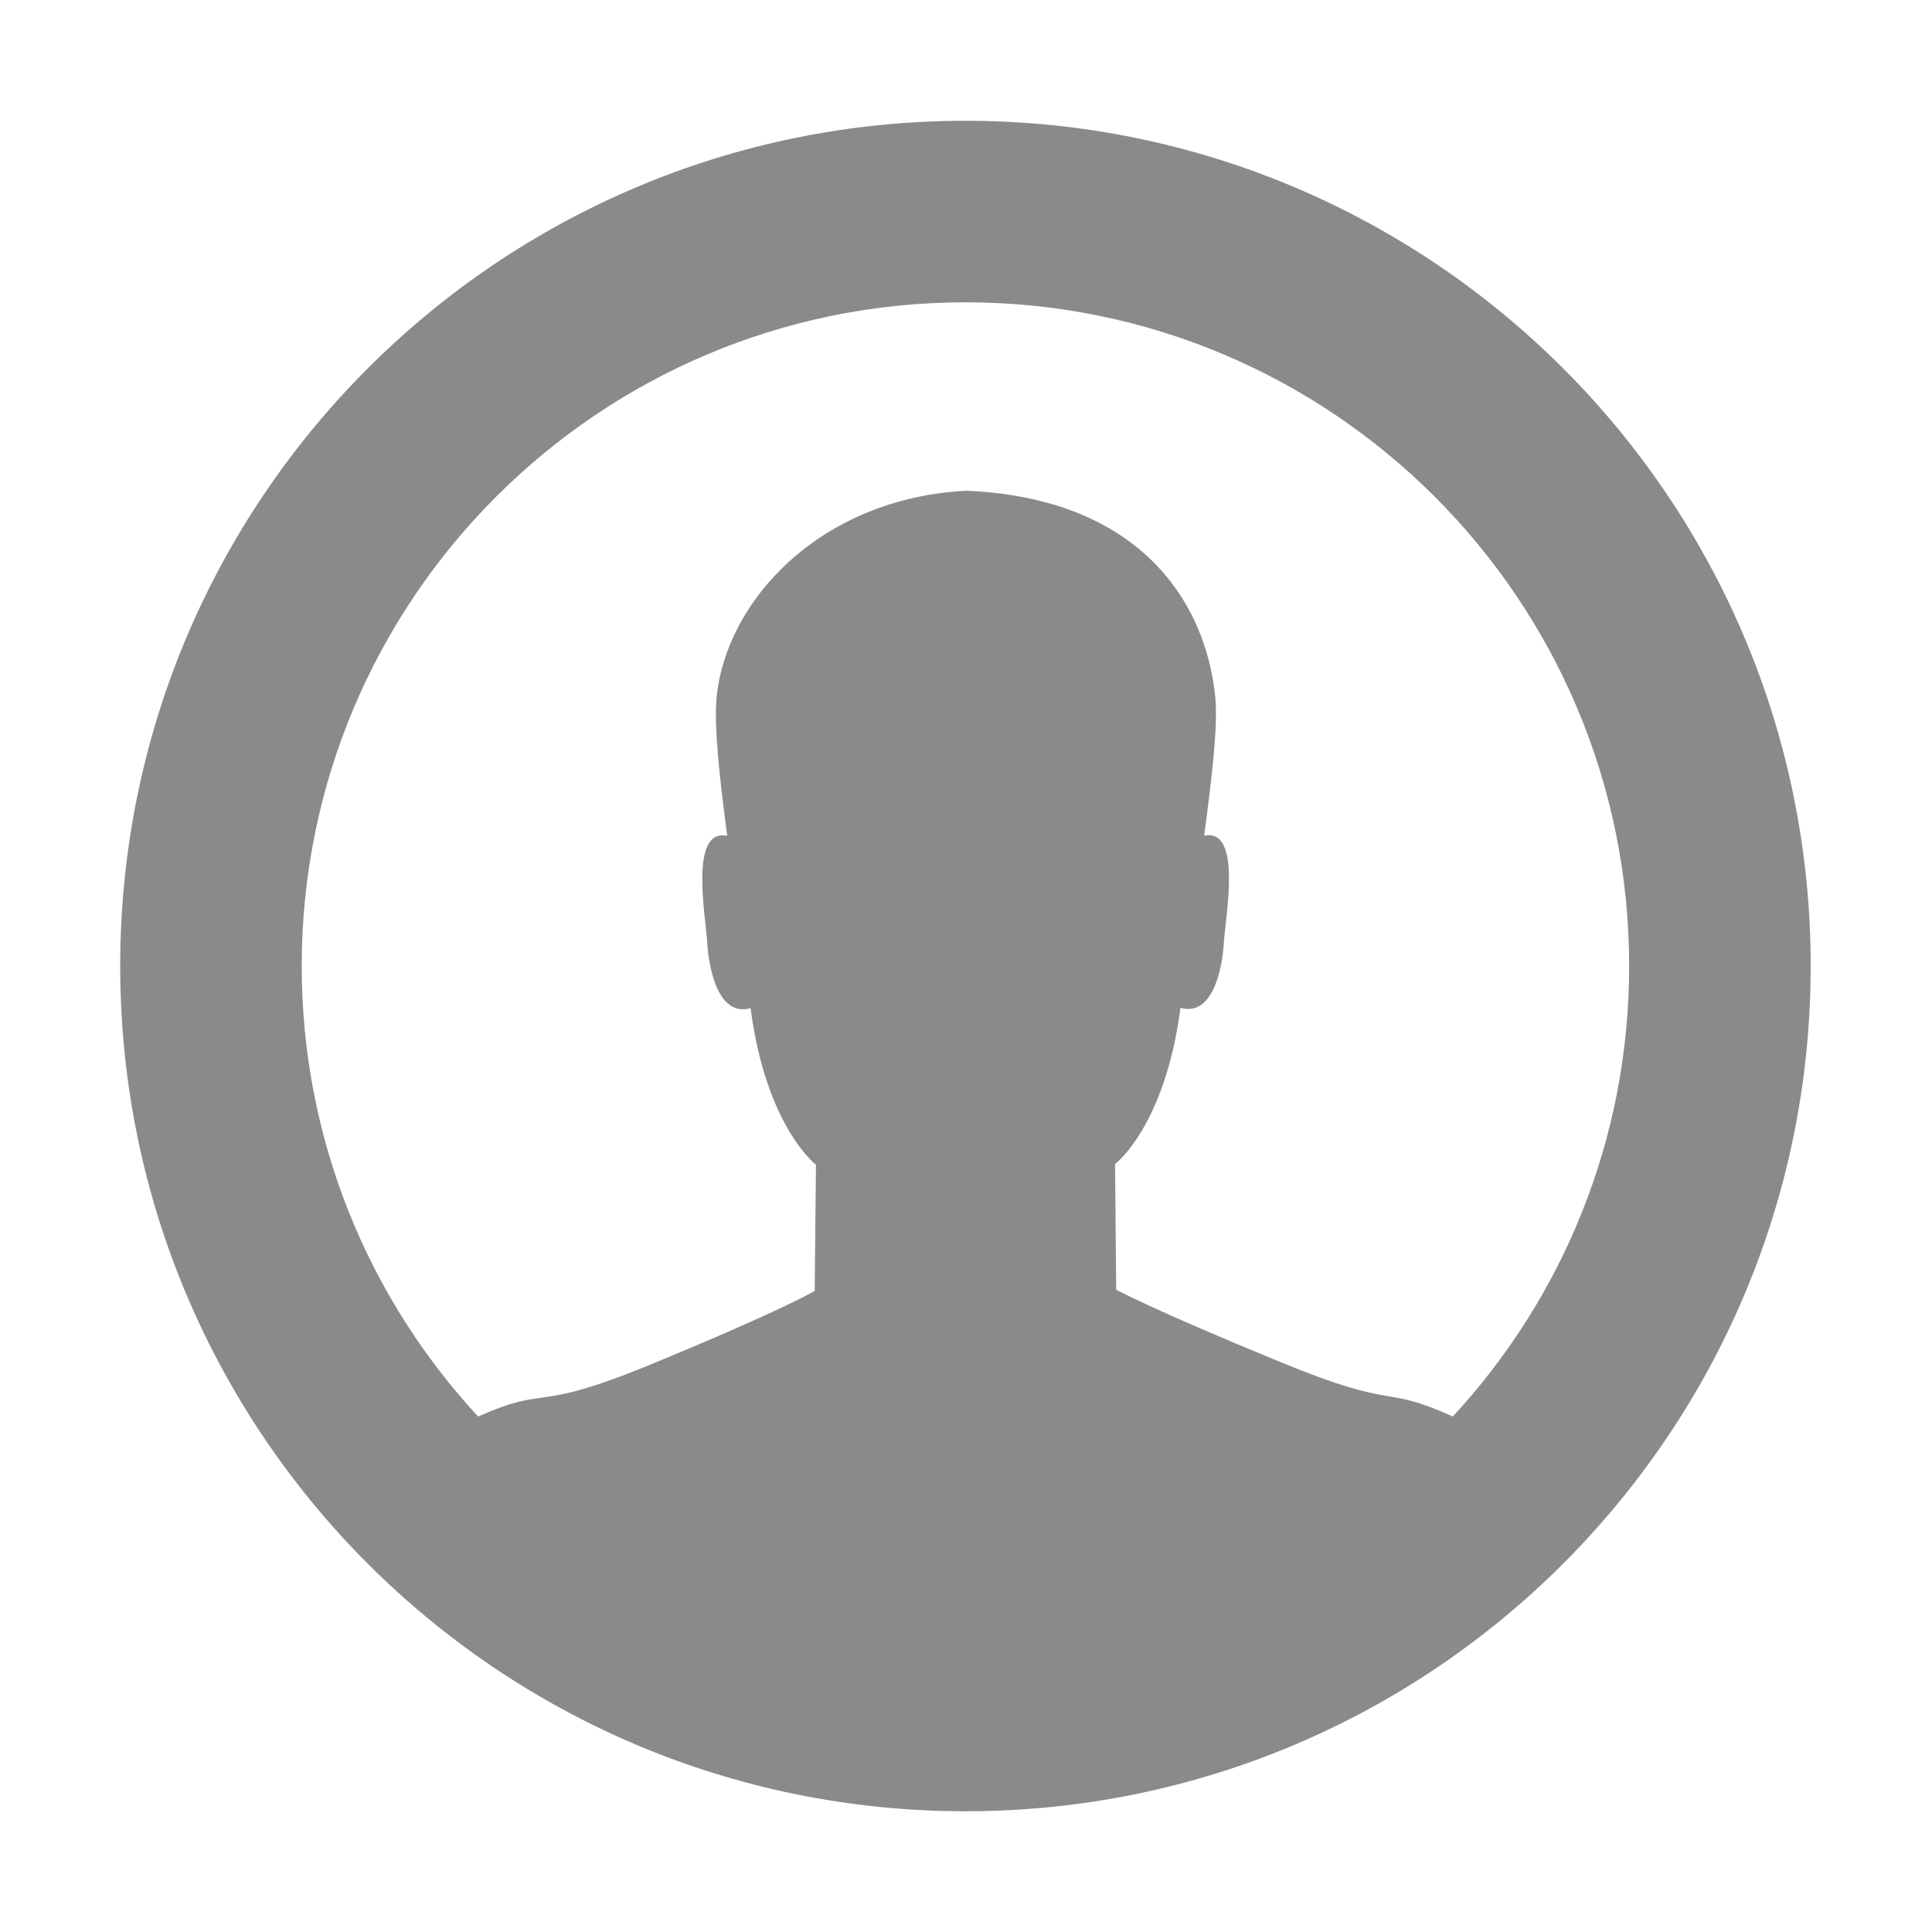 <?xml version="1.0" standalone="no"?><!DOCTYPE svg PUBLIC "-//W3C//DTD SVG 1.1//EN" "http://www.w3.org/Graphics/SVG/1.1/DTD/svg11.dtd"><svg t="1508756328031" class="icon" style="" viewBox="0 0 1024 1024" version="1.1" xmlns="http://www.w3.org/2000/svg" p-id="2371" xmlns:xlink="http://www.w3.org/1999/xlink" width="128" height="128"><defs><style type="text/css"></style></defs><path d="M511.708 64.02c-247.419 0-447.996 200.57-447.996 447.989 0 247.423 200.577 447.996 447.996 447.996s447.993-200.574 447.993-447.996C959.702 264.59 759.127 64.02 511.708 64.02zM678.918 722.036c-70.582-29.015-87.299-38.49-87.299-38.49l-0.62-66.538c0 0 26.439-19.914 34.682-82.838 16.501 4.738 22.09-19.204 22.978-34.496 0.982-14.78 9.759-60.849-10.435-56.734 4.133-30.759 7.377-58.56 5.902-73.288-5.047-51.669-41.033-105.622-131.882-109.557-77.238 3.946-127.372 57.925-132.434 109.601-1.452 14.72 1.512 42.5 5.637 73.307-20.179-4.159-11.491 41.984-10.602 56.757 0.971 15.291 6.433 39.315 22.978 34.57 8.213 62.928 34.648 82.998 34.648 82.998l-0.664 66.881c0 0-16.722 10.12-87.306 39.132-63.515 26.152-52.125 10.222-91.098 27.452-58.012-62.725-93.481-146.605-93.481-238.781 0-194.285 157.499-351.784 351.784-351.784S863.49 317.728 863.49 512.013c0 92.164-35.459 176.033-93.458 238.756C731.039 733.311 742.447 748.185 678.918 722.036z" p-id="2372" fill="#8a8a8a"></path></svg>
